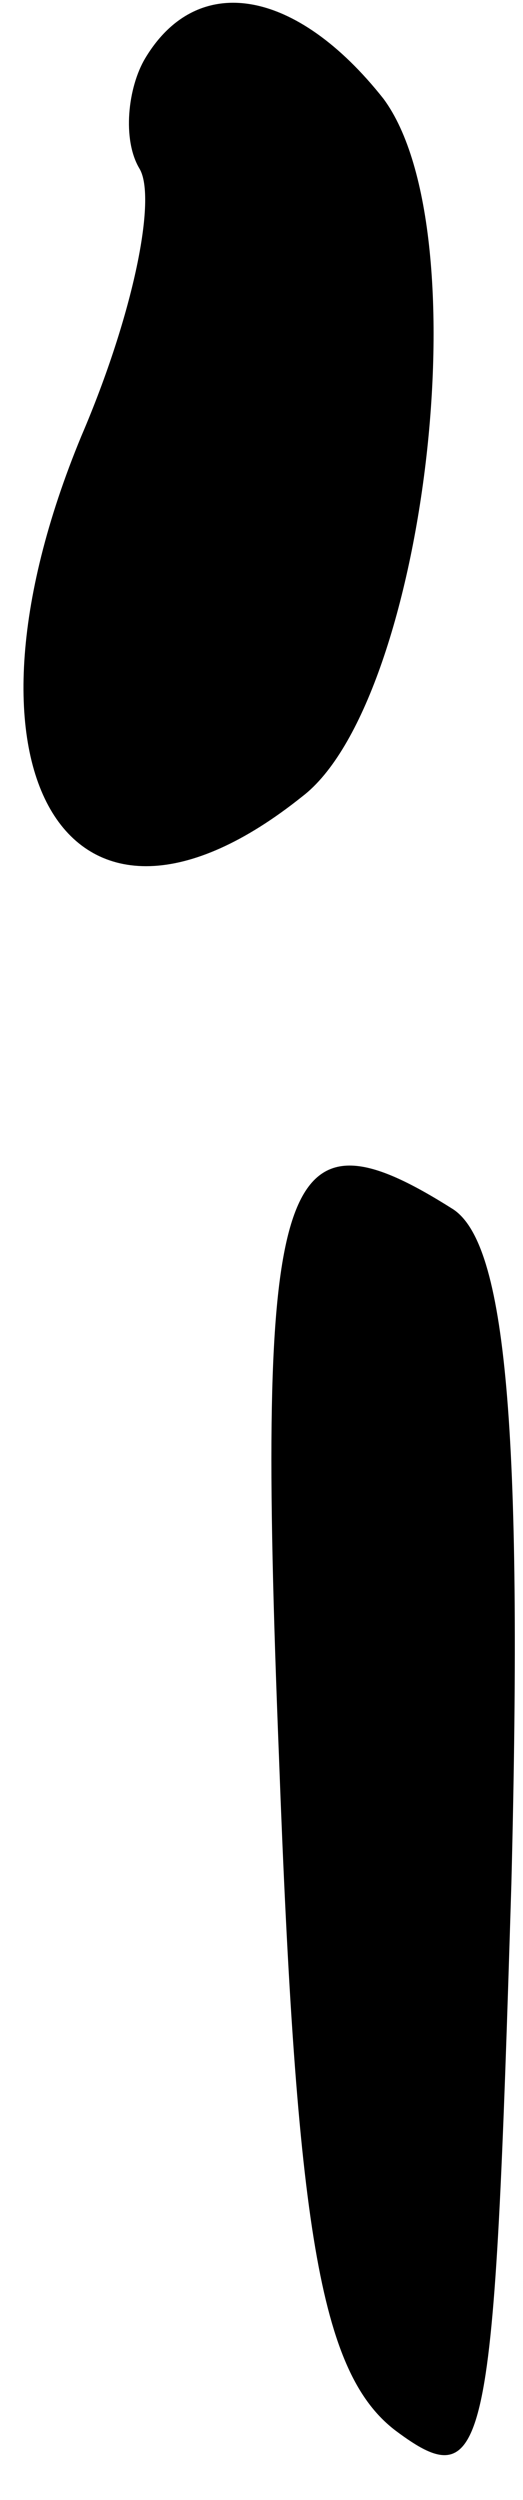 <?xml version="1.0" standalone="no"?>
<!DOCTYPE svg PUBLIC "-//W3C//DTD SVG 20010904//EN"
 "http://www.w3.org/TR/2001/REC-SVG-20010904/DTD/svg10.dtd">
<svg version="1.0" xmlns="http://www.w3.org/2000/svg"
 width="9pt" height="43pt" viewBox="0 0 9 43"
 preserveAspectRatio="xMidYMid meet">
<g transform="translate(0,43) scale(0.1,-0.1)"
fill="#000000" stroke="none">
<path fill="#000000" stroke="none" d="M25 420 c-3 -5 -4 -14 -1 -19 3 -5 -1
-25 -10 -46 -24 -58 -2 -94 38 -62 21 16 31 97 14 120 -15 19 -32 22 -41 7z"/>
<path fill="#000000" stroke="none" d="M48 128 c3 -81 7 -106 20 -116 16 -12
17 -4 20 94 2 79 -1 110 -10 116 -30 19 -34 7 -30 -94z"/>
</g>
</svg>
